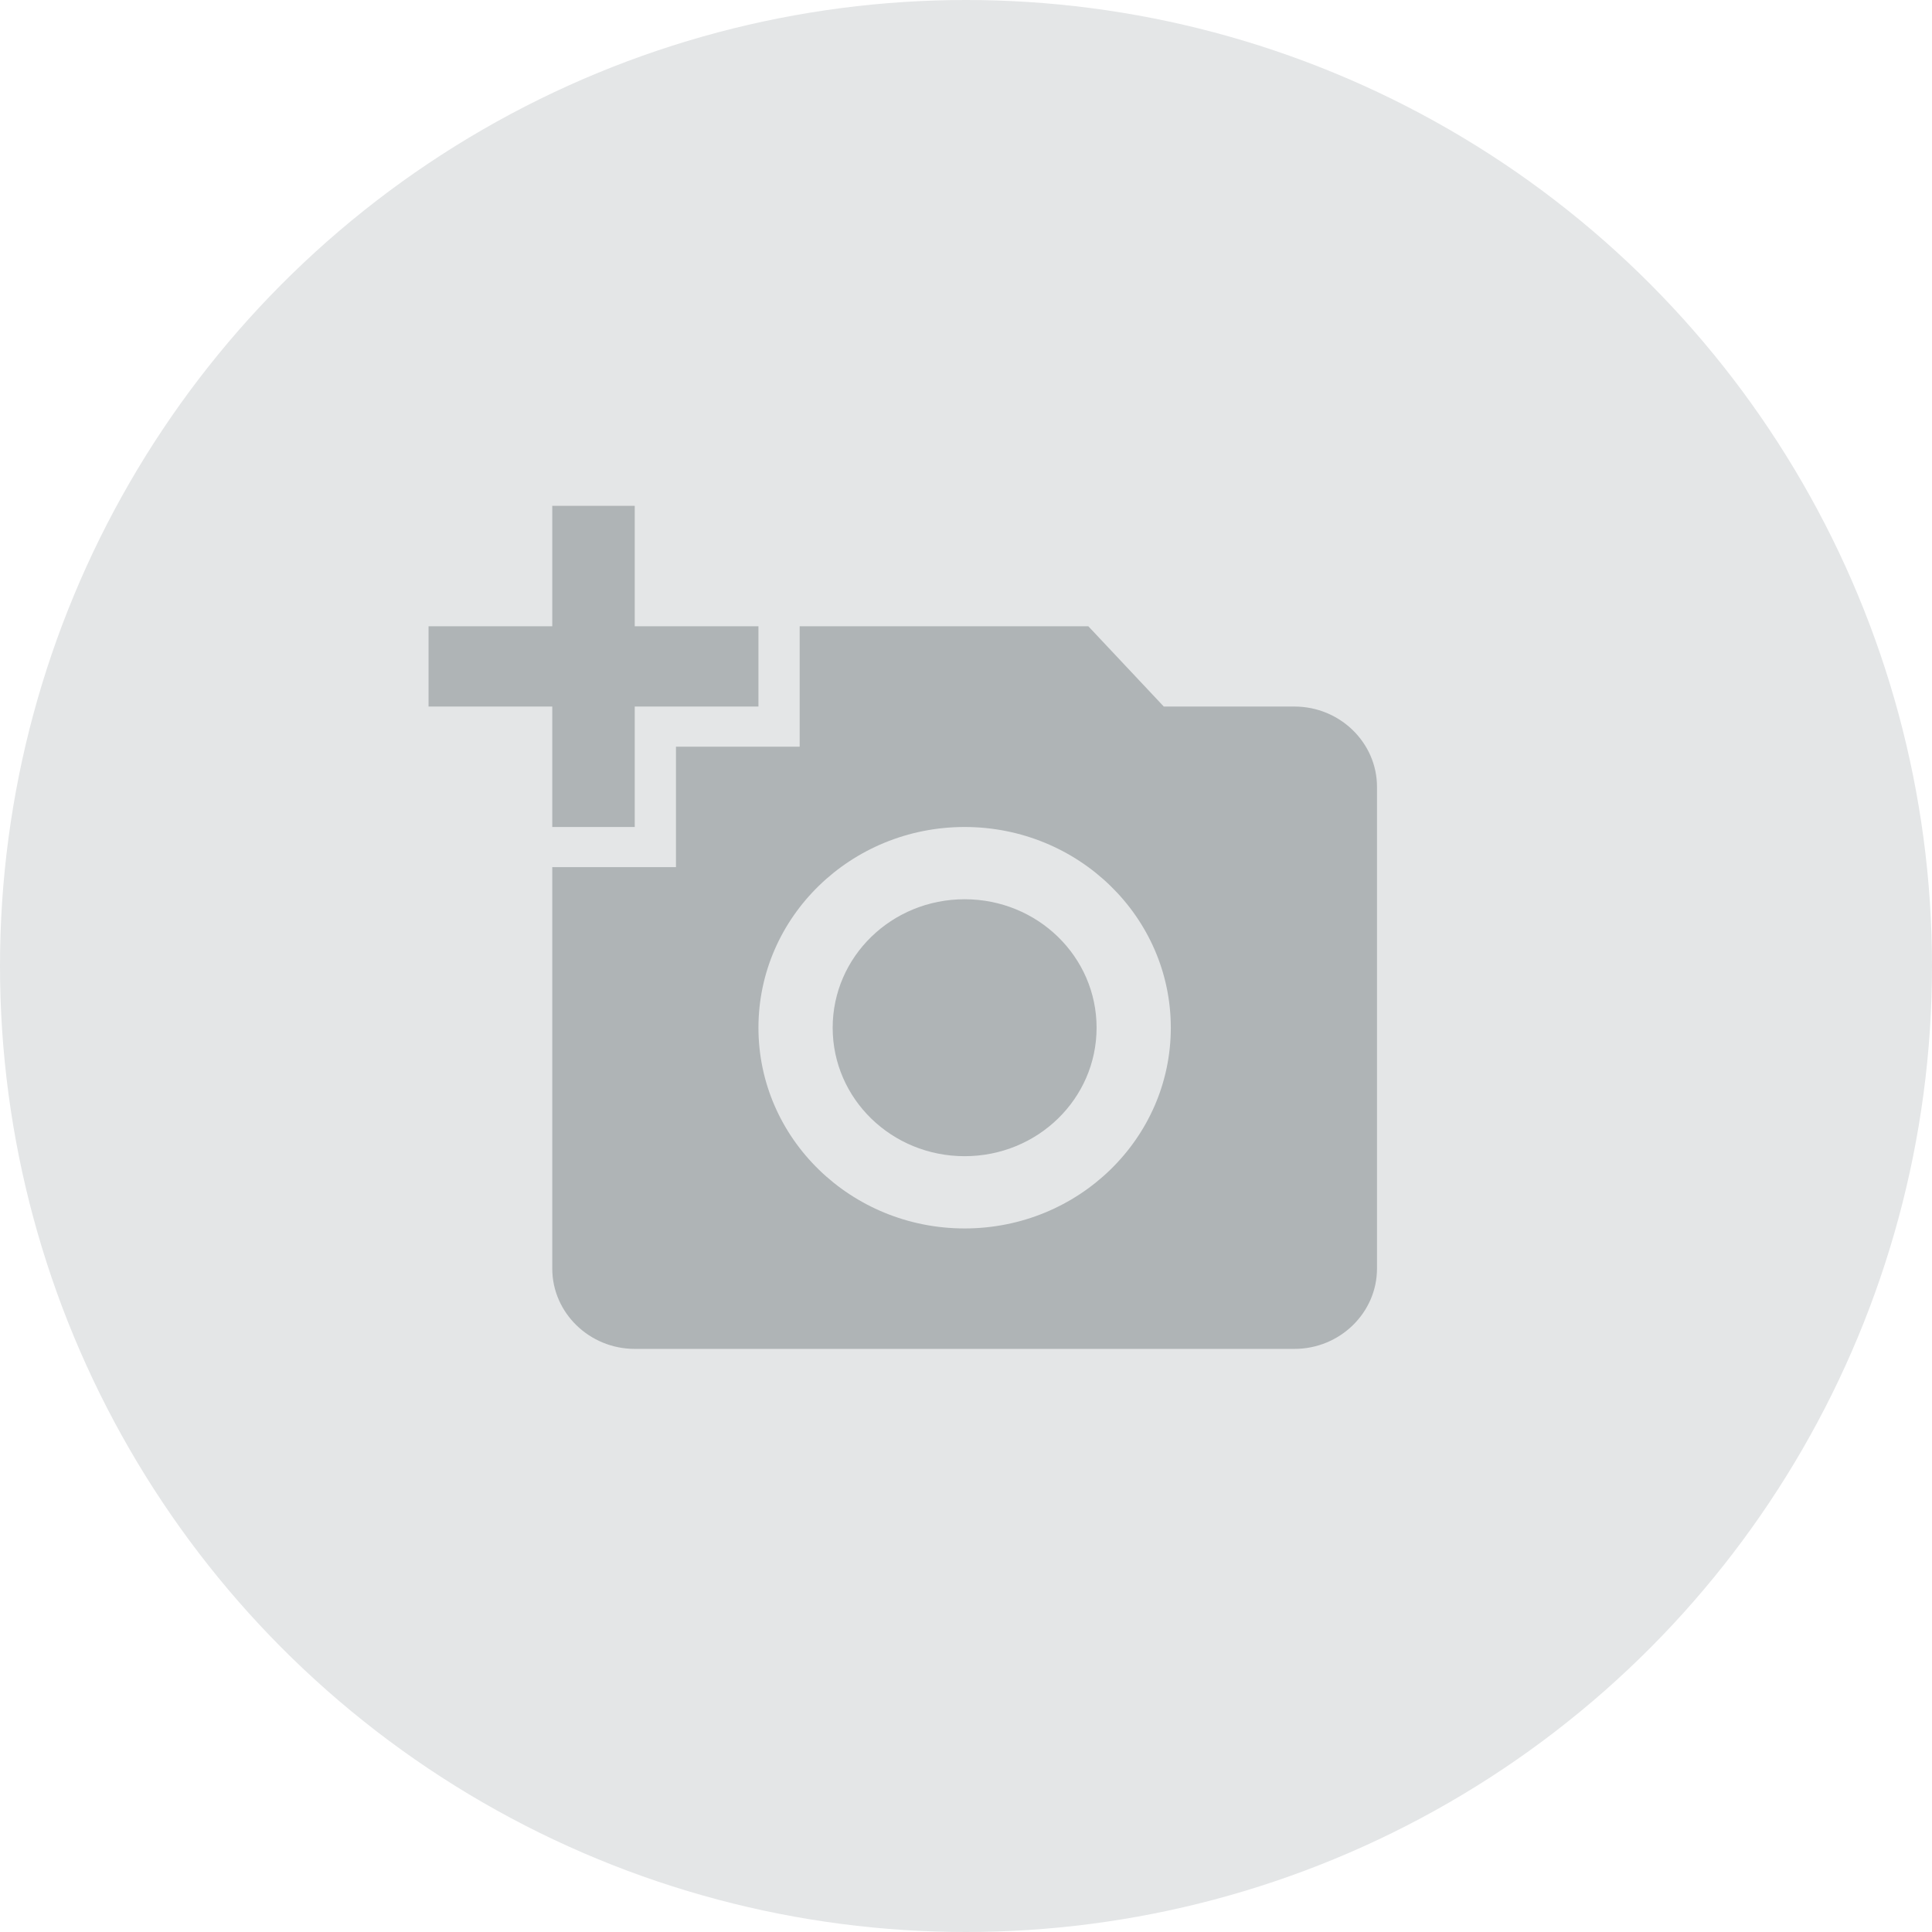 <svg width="100" height="100" viewBox="0 0 100 100" fill="none" xmlns="http://www.w3.org/2000/svg">
<circle cx="50" cy="50" r="50" fill="#E4E6E7"/>
<path d="M28.585 32.416V26.182H32.854V32.416H39.257V36.571H32.854V42.805H28.585V36.571H22.182V32.416H28.585ZM34.988 44.883V38.649H41.391V32.416H56.332L60.238 36.571H67.004C69.352 36.571 71.273 38.442 71.273 40.727V65.662C71.273 67.948 69.352 69.818 67.004 69.818H32.854C30.506 69.818 28.585 67.948 28.585 65.662V44.883H34.988ZM49.929 63.584C55.82 63.584 60.601 58.93 60.601 53.195C60.601 47.46 55.82 42.805 49.929 42.805C44.038 42.805 39.257 47.46 39.257 53.195C39.257 58.93 44.038 63.584 49.929 63.584ZM43.099 53.195C43.099 56.873 46.151 59.844 49.929 59.844C53.707 59.844 56.759 56.873 56.759 53.195C56.759 49.517 53.707 46.545 49.929 46.545C46.151 46.545 43.099 49.517 43.099 53.195Z" fill="#AFB4B6"/>
</svg>
